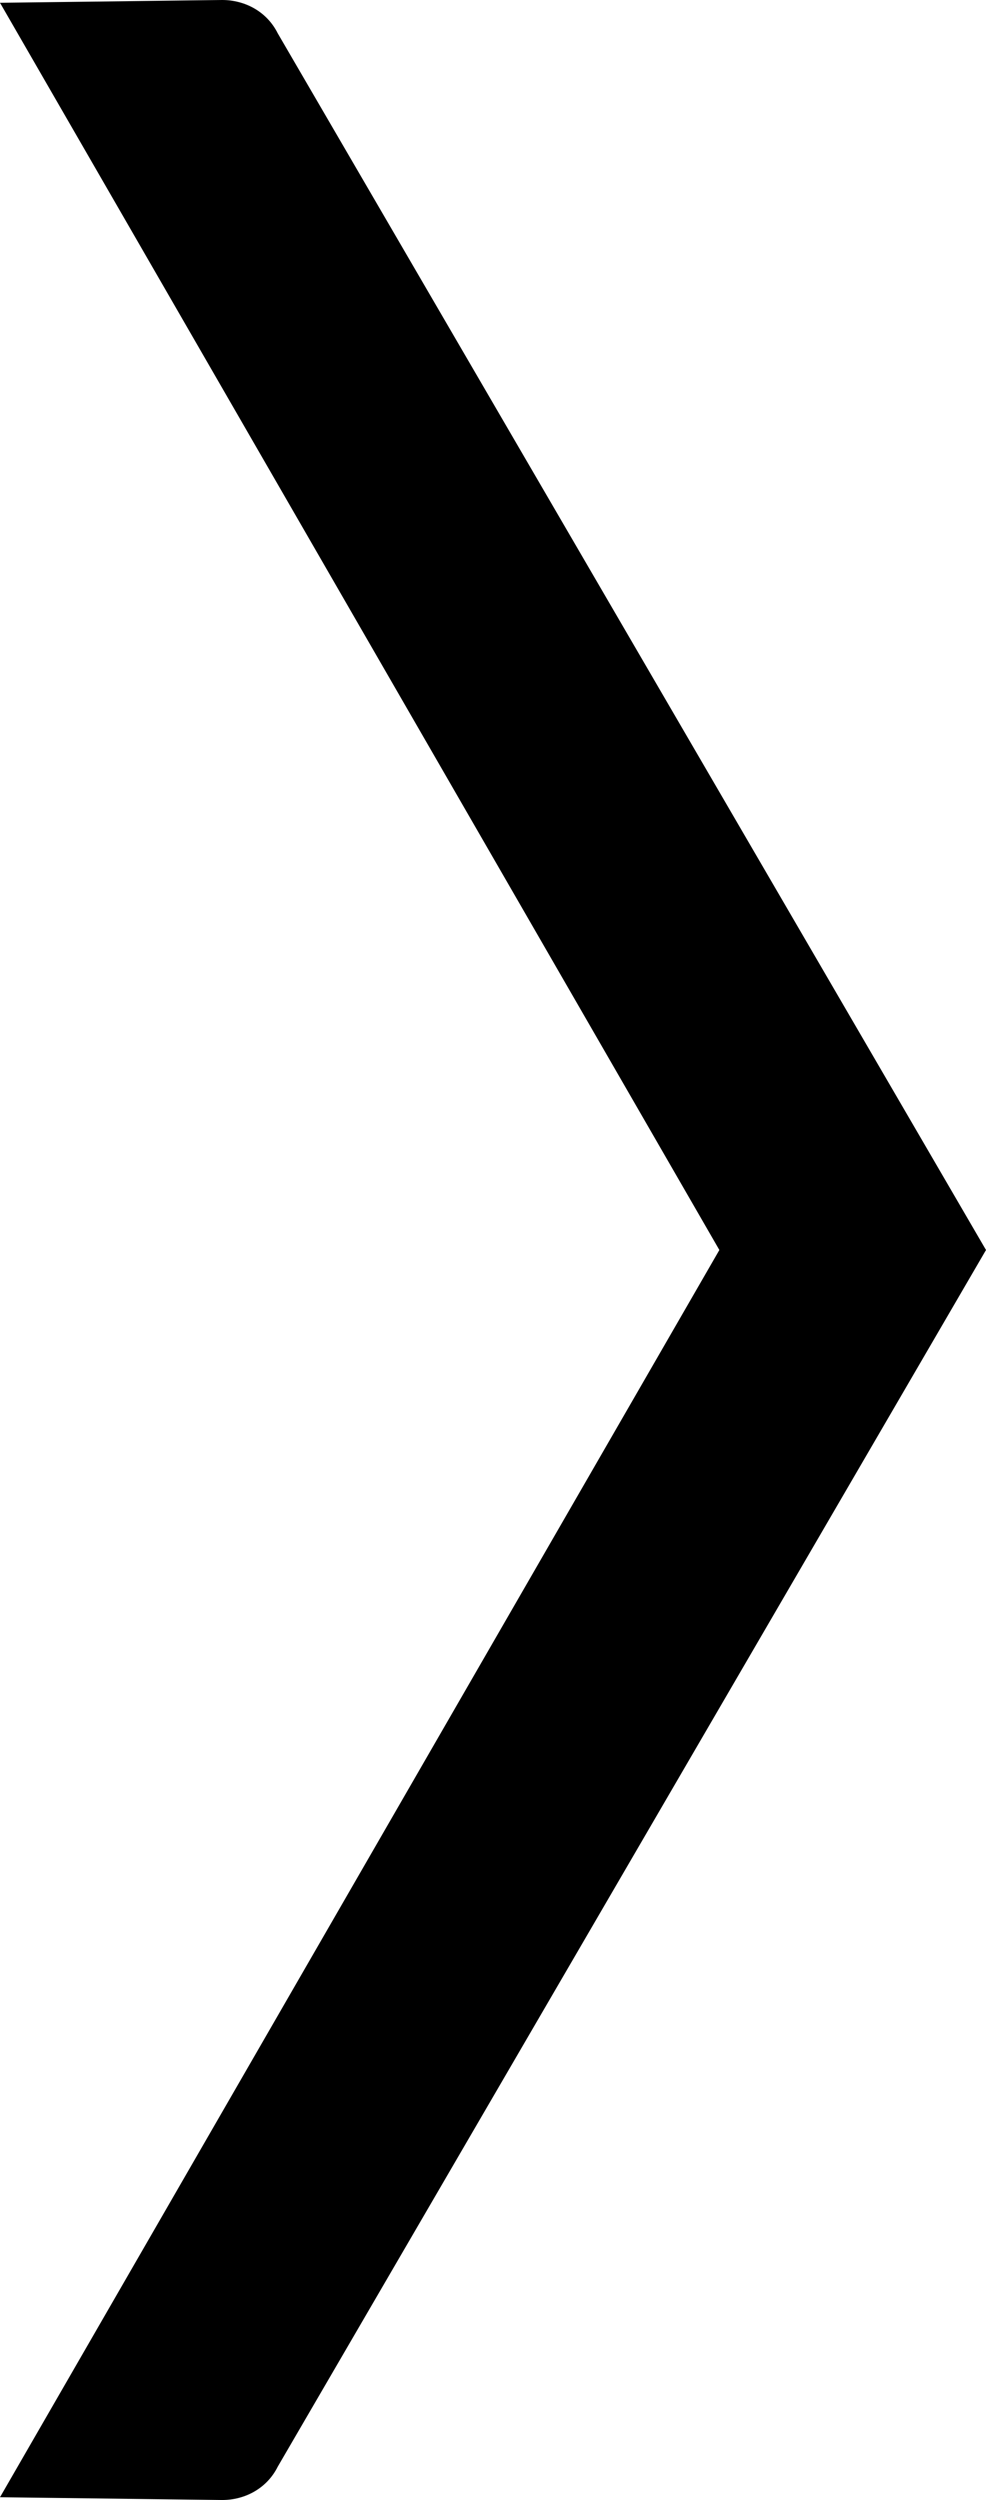 <?xml version="1.0" encoding="utf-8"?>
<svg version="1.1" id="Layer_1" xmlns="http://www.w3.org/2000/svg" xmlns:xlink="http://www.w3.org/1999/xlink" x="0px" y="0px"
	 viewBox="0 0 35.5 90" style="enable-background:new 0 0 35.5 90;" xml:space="preserve">
<path d="M10,1.2C9.6,0.4,8.8,0,8,0L0,0.1L25.9,45L0,89.9L8,90c0.8,0,1.6-0.4,2-1.2L35.5,45L10,1.2z"/>
</svg>

